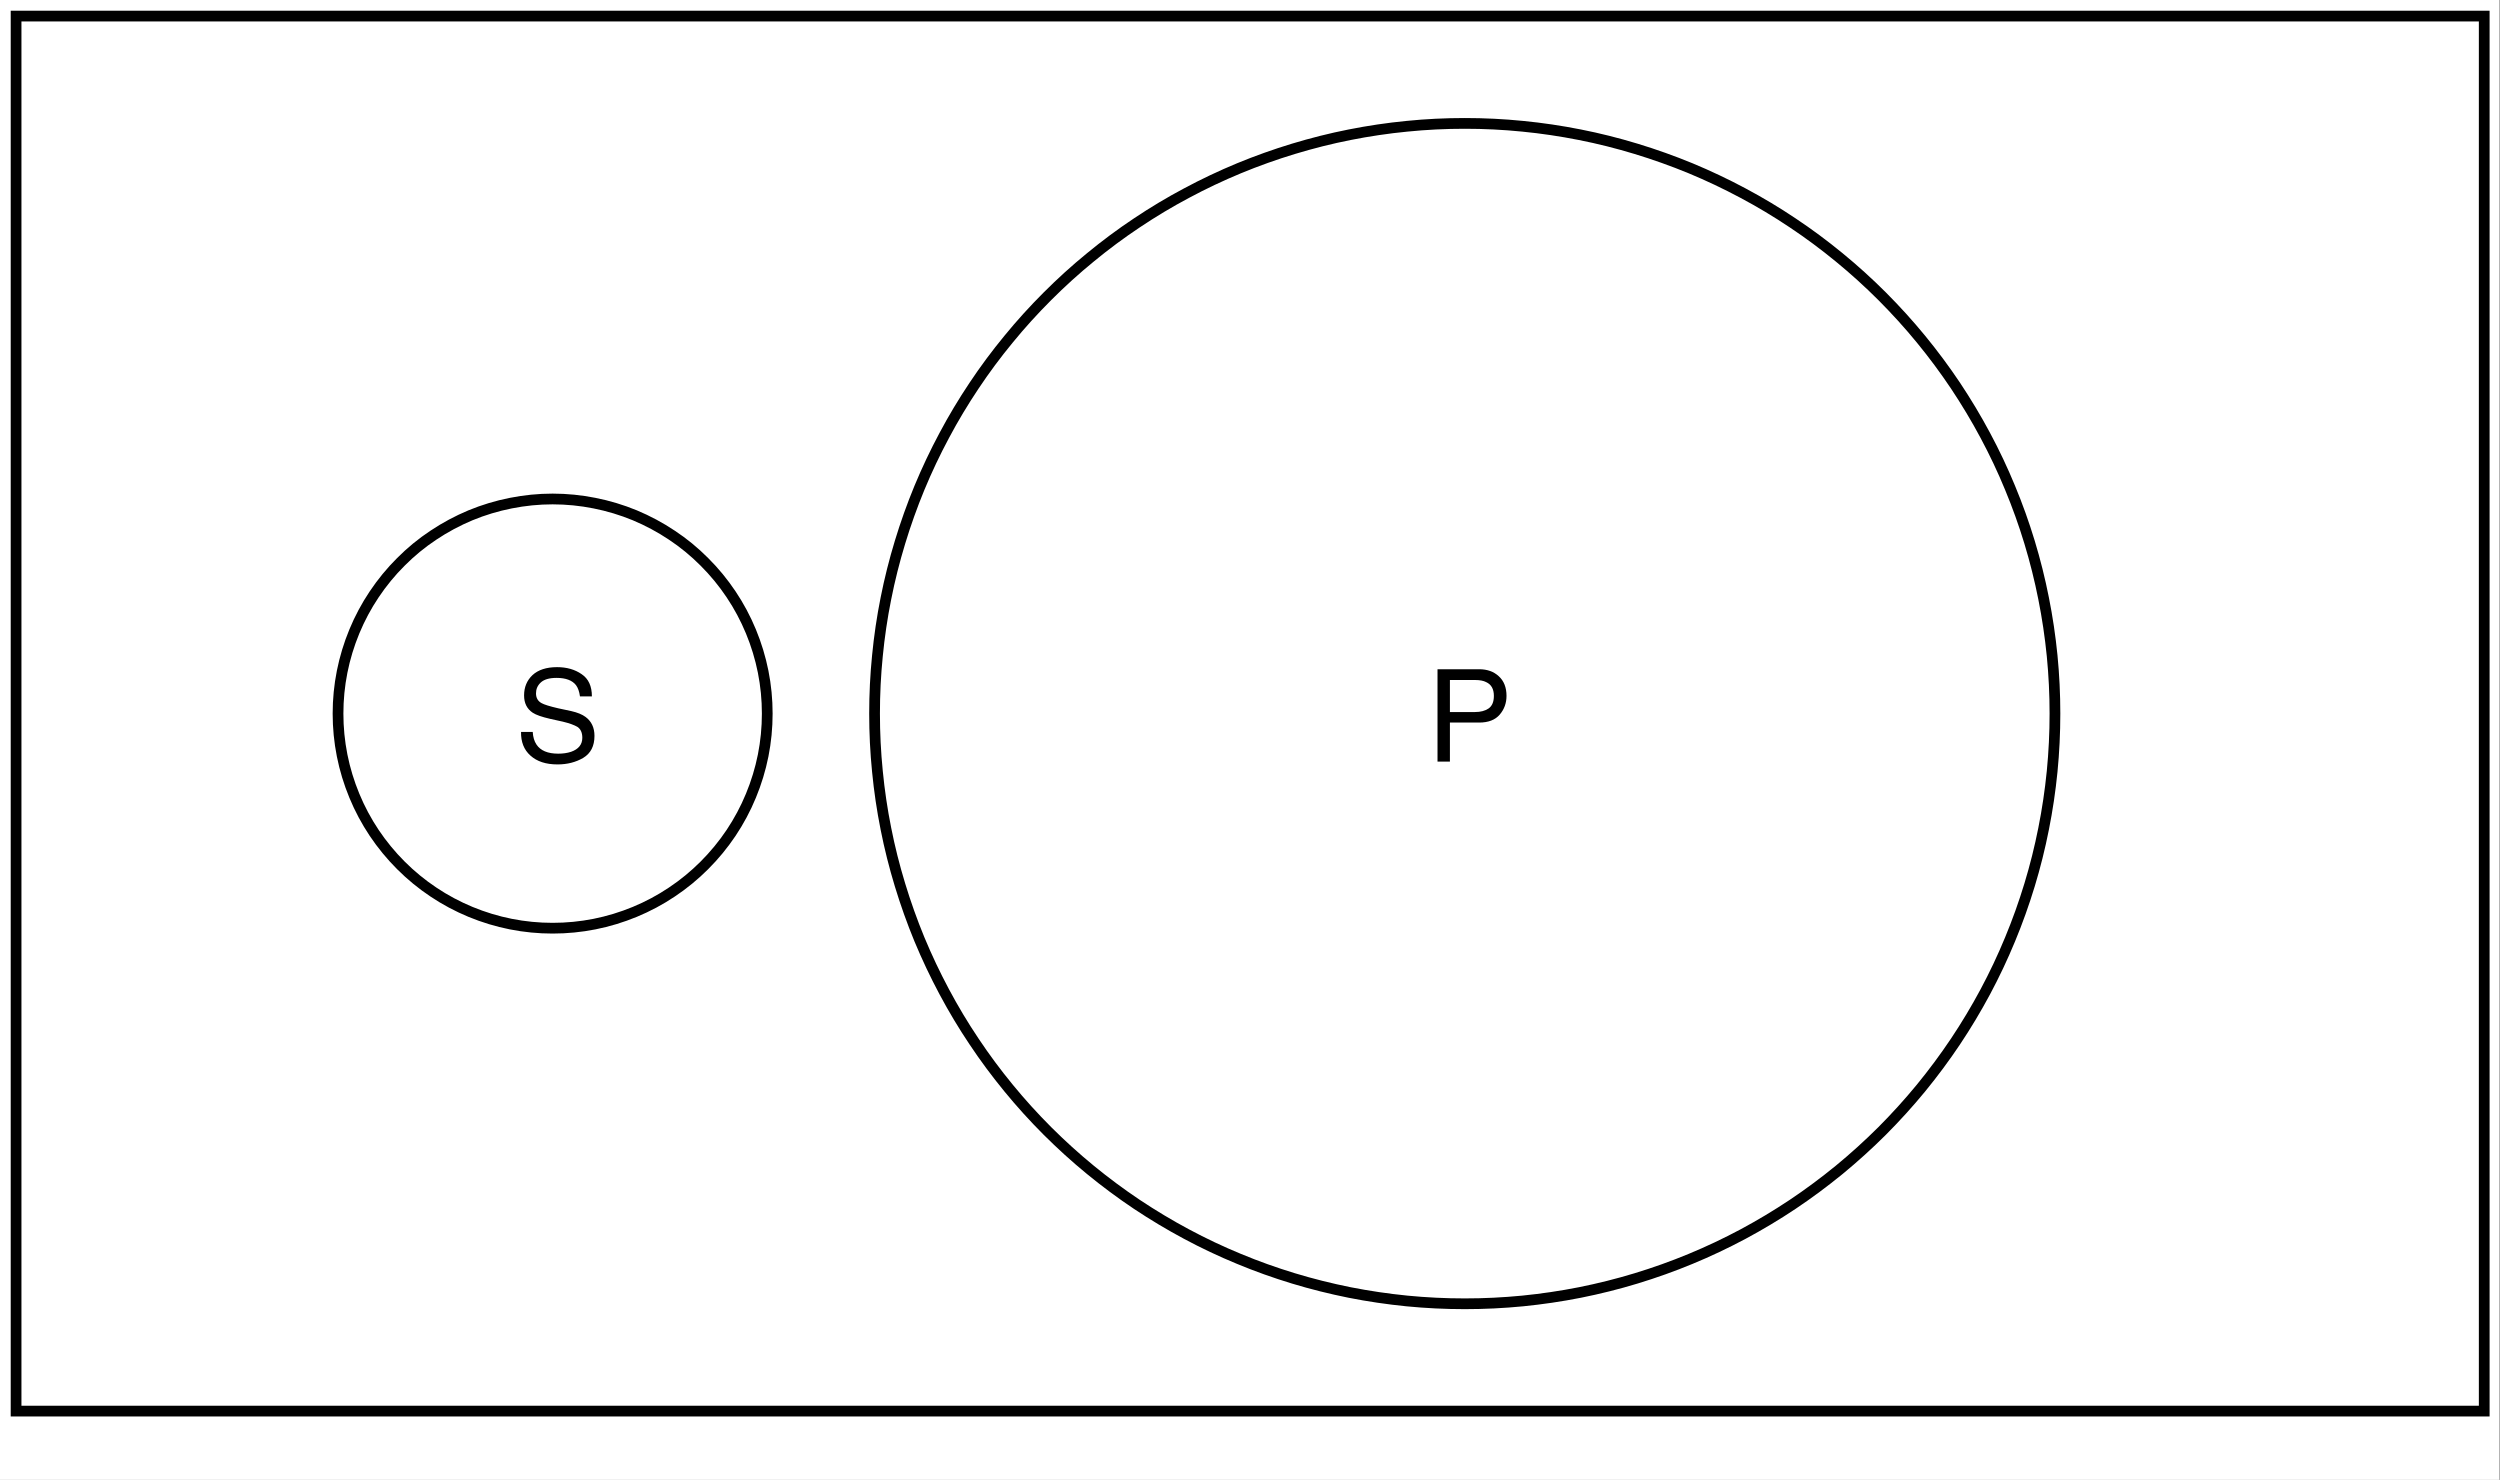 <?xml version="1.0" encoding="UTF-8"?>
<svg xmlns="http://www.w3.org/2000/svg" xmlns:xlink="http://www.w3.org/1999/xlink" width="167.04pt" height="98.88pt" viewBox="0 0 167.04 98.88" version="1.1">
<rect x="0" y="0" width="167.04" height="98.88" fill="#808080" stroke="none"/>
<defs>
<g>
<symbol overflow="visible" id="glyph0-0">
<path style="stroke:none;" d="M 0.281 0 L 0.281 -6.172 L 5.172 -6.172 L 5.172 0 Z M 4.391 -0.766 L 4.391 -5.391 L 1.047 -5.391 L 1.047 -0.766 Z M 4.391 -0.766 "/>
</symbol>
<symbol overflow="visible" id="glyph0-1">
<path style="stroke:none;" d="M 1.203 -1.984 C 1.223 -1.641 1.305 -1.359 1.453 -1.141 C 1.723 -0.734 2.207 -0.531 2.906 -0.531 C 3.219 -0.531 3.504 -0.57 3.766 -0.656 C 4.266 -0.832 4.516 -1.145 4.516 -1.594 C 4.516 -1.926 4.41 -2.164 4.203 -2.312 C 3.984 -2.445 3.648 -2.566 3.203 -2.672 L 2.359 -2.859 C 1.816 -2.984 1.43 -3.117 1.203 -3.266 C 0.816 -3.523 0.625 -3.91 0.625 -4.422 C 0.625 -4.973 0.812 -5.426 1.188 -5.781 C 1.57 -6.133 2.117 -6.312 2.828 -6.312 C 3.473 -6.312 4.02 -6.156 4.469 -5.844 C 4.926 -5.539 5.156 -5.047 5.156 -4.359 L 4.359 -4.359 C 4.316 -4.68 4.227 -4.93 4.094 -5.109 C 3.844 -5.43 3.41 -5.594 2.797 -5.594 C 2.305 -5.594 1.953 -5.488 1.734 -5.281 C 1.523 -5.082 1.422 -4.844 1.422 -4.562 C 1.422 -4.258 1.547 -4.039 1.797 -3.906 C 1.961 -3.812 2.332 -3.695 2.906 -3.562 L 3.781 -3.375 C 4.195 -3.281 4.516 -3.148 4.734 -2.984 C 5.129 -2.691 5.328 -2.27 5.328 -1.719 C 5.328 -1.039 5.078 -0.551 4.578 -0.25 C 4.086 0.039 3.516 0.188 2.859 0.188 C 2.086 0.188 1.484 -0.008 1.047 -0.406 C 0.617 -0.789 0.41 -1.316 0.422 -1.984 Z M 2.891 -6.328 Z M 2.891 -6.328 "/>
</symbol>
<symbol overflow="visible" id="glyph0-2">
<path style="stroke:none;" d="M 0.734 -6.172 L 3.516 -6.172 C 4.055 -6.172 4.492 -6.016 4.828 -5.703 C 5.172 -5.391 5.344 -4.953 5.344 -4.391 C 5.344 -3.91 5.191 -3.492 4.891 -3.141 C 4.586 -2.785 4.129 -2.609 3.516 -2.609 L 1.562 -2.609 L 1.562 0 L 0.734 0 Z M 4.5 -4.391 C 4.5 -4.848 4.328 -5.156 3.984 -5.312 C 3.805 -5.406 3.555 -5.453 3.234 -5.453 L 1.562 -5.453 L 1.562 -3.312 L 3.234 -3.312 C 3.609 -3.312 3.91 -3.391 4.141 -3.547 C 4.379 -3.711 4.5 -3.992 4.5 -4.391 Z M 4.5 -4.391 "/>
</symbol>
</g>
<clipPath id="clip1">
  <path d="M 0 0 L 167 0 L 167 98.879 L 0 98.879 Z M 0 0 "/>
</clipPath>
</defs>
<g id="surface1">
<g clip-path="url(#clip1)" clip-rule="nonzero">
<path style=" stroke:none;fill-rule:nonzero;fill:rgb(100%,100%,100%);fill-opacity:1;" d="M 0 0 L 167 0 L 167 98.91 L 0 98.91 Z M 0 0 "/>
</g>
<path style="fill:none;stroke-width:1;stroke-linecap:butt;stroke-linejoin:miter;stroke:rgb(0%,0%,0%);stroke-opacity:1;stroke-miterlimit:4;" d="M 190.998 66.001 C 190.998 67.8 190.911 69.598 190.736 71.391 C 190.557 73.185 190.295 74.961 189.941 76.732 C 189.592 78.498 189.156 80.242 188.633 81.965 C 188.109 83.687 187.504 85.382 186.812 87.049 C 186.126 88.712 185.357 90.336 184.507 91.927 C 183.657 93.513 182.73 95.061 181.733 96.554 C 180.73 98.053 179.656 99.497 178.517 100.892 C 177.373 102.282 176.163 103.618 174.893 104.893 C 173.618 106.163 172.283 107.373 170.893 108.517 C 169.498 109.656 168.053 110.73 166.555 111.733 C 165.061 112.73 163.513 113.656 161.927 114.507 C 160.336 115.357 158.712 116.125 157.05 116.812 C 155.382 117.504 153.687 118.109 151.965 118.632 C 150.243 119.156 148.499 119.592 146.727 119.946 C 144.962 120.295 143.185 120.556 141.392 120.736 C 139.599 120.91 137.8 120.998 136.002 120.998 C 134.198 120.998 132.399 120.91 130.612 120.736 C 128.818 120.556 127.036 120.295 125.271 119.946 C 123.505 119.592 121.761 119.156 120.033 118.632 C 118.311 118.109 116.616 117.504 114.954 116.812 C 113.286 116.125 111.662 115.357 110.076 114.507 C 108.484 113.656 106.942 112.73 105.443 111.733 C 103.945 110.73 102.5 109.656 101.111 108.517 C 99.715 107.373 98.385 106.163 97.11 104.893 C 95.835 103.618 94.625 102.282 93.486 100.892 C 92.341 99.497 91.268 98.053 90.27 96.554 C 89.268 95.061 88.341 93.513 87.496 91.927 C 86.646 90.336 85.878 88.712 85.185 87.049 C 84.499 85.382 83.894 83.687 83.371 81.965 C 82.847 80.242 82.406 78.498 82.057 76.732 C 81.703 74.961 81.441 73.185 81.267 71.391 C 81.087 69.598 81 67.8 81 66.001 C 81 64.197 81.087 62.404 81.267 60.611 C 81.441 58.818 81.703 57.036 82.057 55.27 C 82.406 53.504 82.847 51.76 83.371 50.033 C 83.894 48.311 84.499 46.616 85.185 44.953 C 85.878 43.286 86.646 41.661 87.496 40.076 C 88.341 38.484 89.268 36.942 90.27 35.443 C 91.268 33.944 92.341 32.5 93.486 31.11 C 94.625 29.715 95.835 28.385 97.11 27.11 C 98.385 25.835 99.715 24.625 101.111 23.486 C 102.5 22.341 103.945 21.267 105.443 20.27 C 106.942 19.267 108.484 18.341 110.076 17.496 C 111.662 16.646 113.286 15.877 114.954 15.185 C 116.616 14.499 118.311 13.894 120.033 13.37 C 121.761 12.847 123.505 12.406 125.271 12.057 C 127.036 11.708 128.818 11.441 130.612 11.267 C 132.399 11.087 134.198 11 136.002 11 C 137.8 11 139.599 11.087 141.392 11.267 C 143.185 11.441 144.962 11.708 146.727 12.057 C 148.499 12.406 150.243 12.847 151.965 13.37 C 153.687 13.894 155.382 14.499 157.05 15.185 C 158.712 15.877 160.336 16.646 161.927 17.496 C 163.513 18.341 165.061 19.267 166.555 20.27 C 168.053 21.267 169.498 22.341 170.893 23.486 C 172.283 24.625 173.618 25.835 174.893 27.11 C 176.163 28.385 177.373 29.715 178.517 31.11 C 179.656 32.5 180.73 33.944 181.733 35.443 C 182.73 36.942 183.657 38.484 184.507 40.076 C 185.357 41.661 186.126 43.286 186.812 44.953 C 187.504 46.616 188.109 48.311 188.633 50.033 C 189.156 51.76 189.592 53.504 189.941 55.27 C 190.295 57.036 190.557 58.818 190.736 60.611 C 190.911 62.404 190.998 64.197 190.998 66.001 Z M 190.998 66.001 " transform="matrix(0.717,0,0,0.717,0.358,0.358)"/>
<path style="fill:none;stroke-width:1;stroke-linecap:butt;stroke-linejoin:miter;stroke:rgb(0%,0%,0%);stroke-opacity:1;stroke-miterlimit:4;" d="M 0.999 0.999 L 231.001 0.999 L 231.001 130.999 L 0.999 130.999 Z M 0.999 0.999 " transform="matrix(0.717,0,0,0.717,0.358,0.358)"/>
<path style="fill:none;stroke-width:1;stroke-linecap:butt;stroke-linejoin:miter;stroke:rgb(0%,0%,0%);stroke-opacity:1;stroke-miterlimit:4;" d="M 70.999 66.001 C 70.999 67.315 70.874 68.612 70.618 69.904 C 70.361 71.19 69.98 72.438 69.478 73.653 C 68.977 74.869 68.361 76.019 67.631 77.114 C 66.901 78.204 66.072 79.212 65.14 80.144 C 64.214 81.071 63.205 81.899 62.11 82.629 C 61.02 83.36 59.865 83.976 58.655 84.477 C 57.439 84.978 56.191 85.36 54.9 85.616 C 53.613 85.872 52.311 85.998 50.997 85.998 C 49.689 85.998 48.387 85.872 47.101 85.616 C 45.809 85.36 44.561 84.978 43.346 84.477 C 42.136 83.976 40.98 83.36 39.89 82.629 C 38.795 81.899 37.787 81.071 36.86 80.144 C 35.928 79.212 35.1 78.204 34.369 77.114 C 33.639 76.019 33.023 74.869 32.522 73.653 C 32.02 72.438 31.639 71.19 31.383 69.904 C 31.127 68.612 31.001 67.315 31.001 66.001 C 31.001 64.688 31.127 63.385 31.383 62.099 C 31.639 60.813 32.02 59.559 32.522 58.344 C 33.023 57.134 33.639 55.979 34.369 54.889 C 35.1 53.799 35.928 52.785 36.86 51.859 C 37.787 50.927 38.795 50.098 39.89 49.373 C 40.98 48.643 42.136 48.027 43.346 47.52 C 44.561 47.019 45.809 46.643 47.101 46.387 C 48.387 46.131 49.689 46 50.997 46 C 52.311 46 53.613 46.131 54.9 46.387 C 56.191 46.643 57.439 47.019 58.655 47.52 C 59.865 48.027 61.02 48.643 62.11 49.373 C 63.205 50.098 64.214 50.927 65.14 51.859 C 66.072 52.785 66.901 53.799 67.631 54.889 C 68.361 55.979 68.977 57.134 69.478 58.344 C 69.98 59.559 70.361 60.813 70.618 62.099 C 70.874 63.385 70.999 64.688 70.999 66.001 Z M 70.999 66.001 " transform="matrix(0.717,0,0,0.717,0.358,0.358)"/>
<g style="fill:rgb(0%,0%,0%);fill-opacity:1;">
  <use xlink:href="#glyph0-1" x="34.392" y="50.888"/>
</g>
<g style="fill:rgb(0%,0%,0%);fill-opacity:1;">
  <use xlink:href="#glyph0-2" x="95.315" y="50.888"/>
</g>
</g>
</svg>
